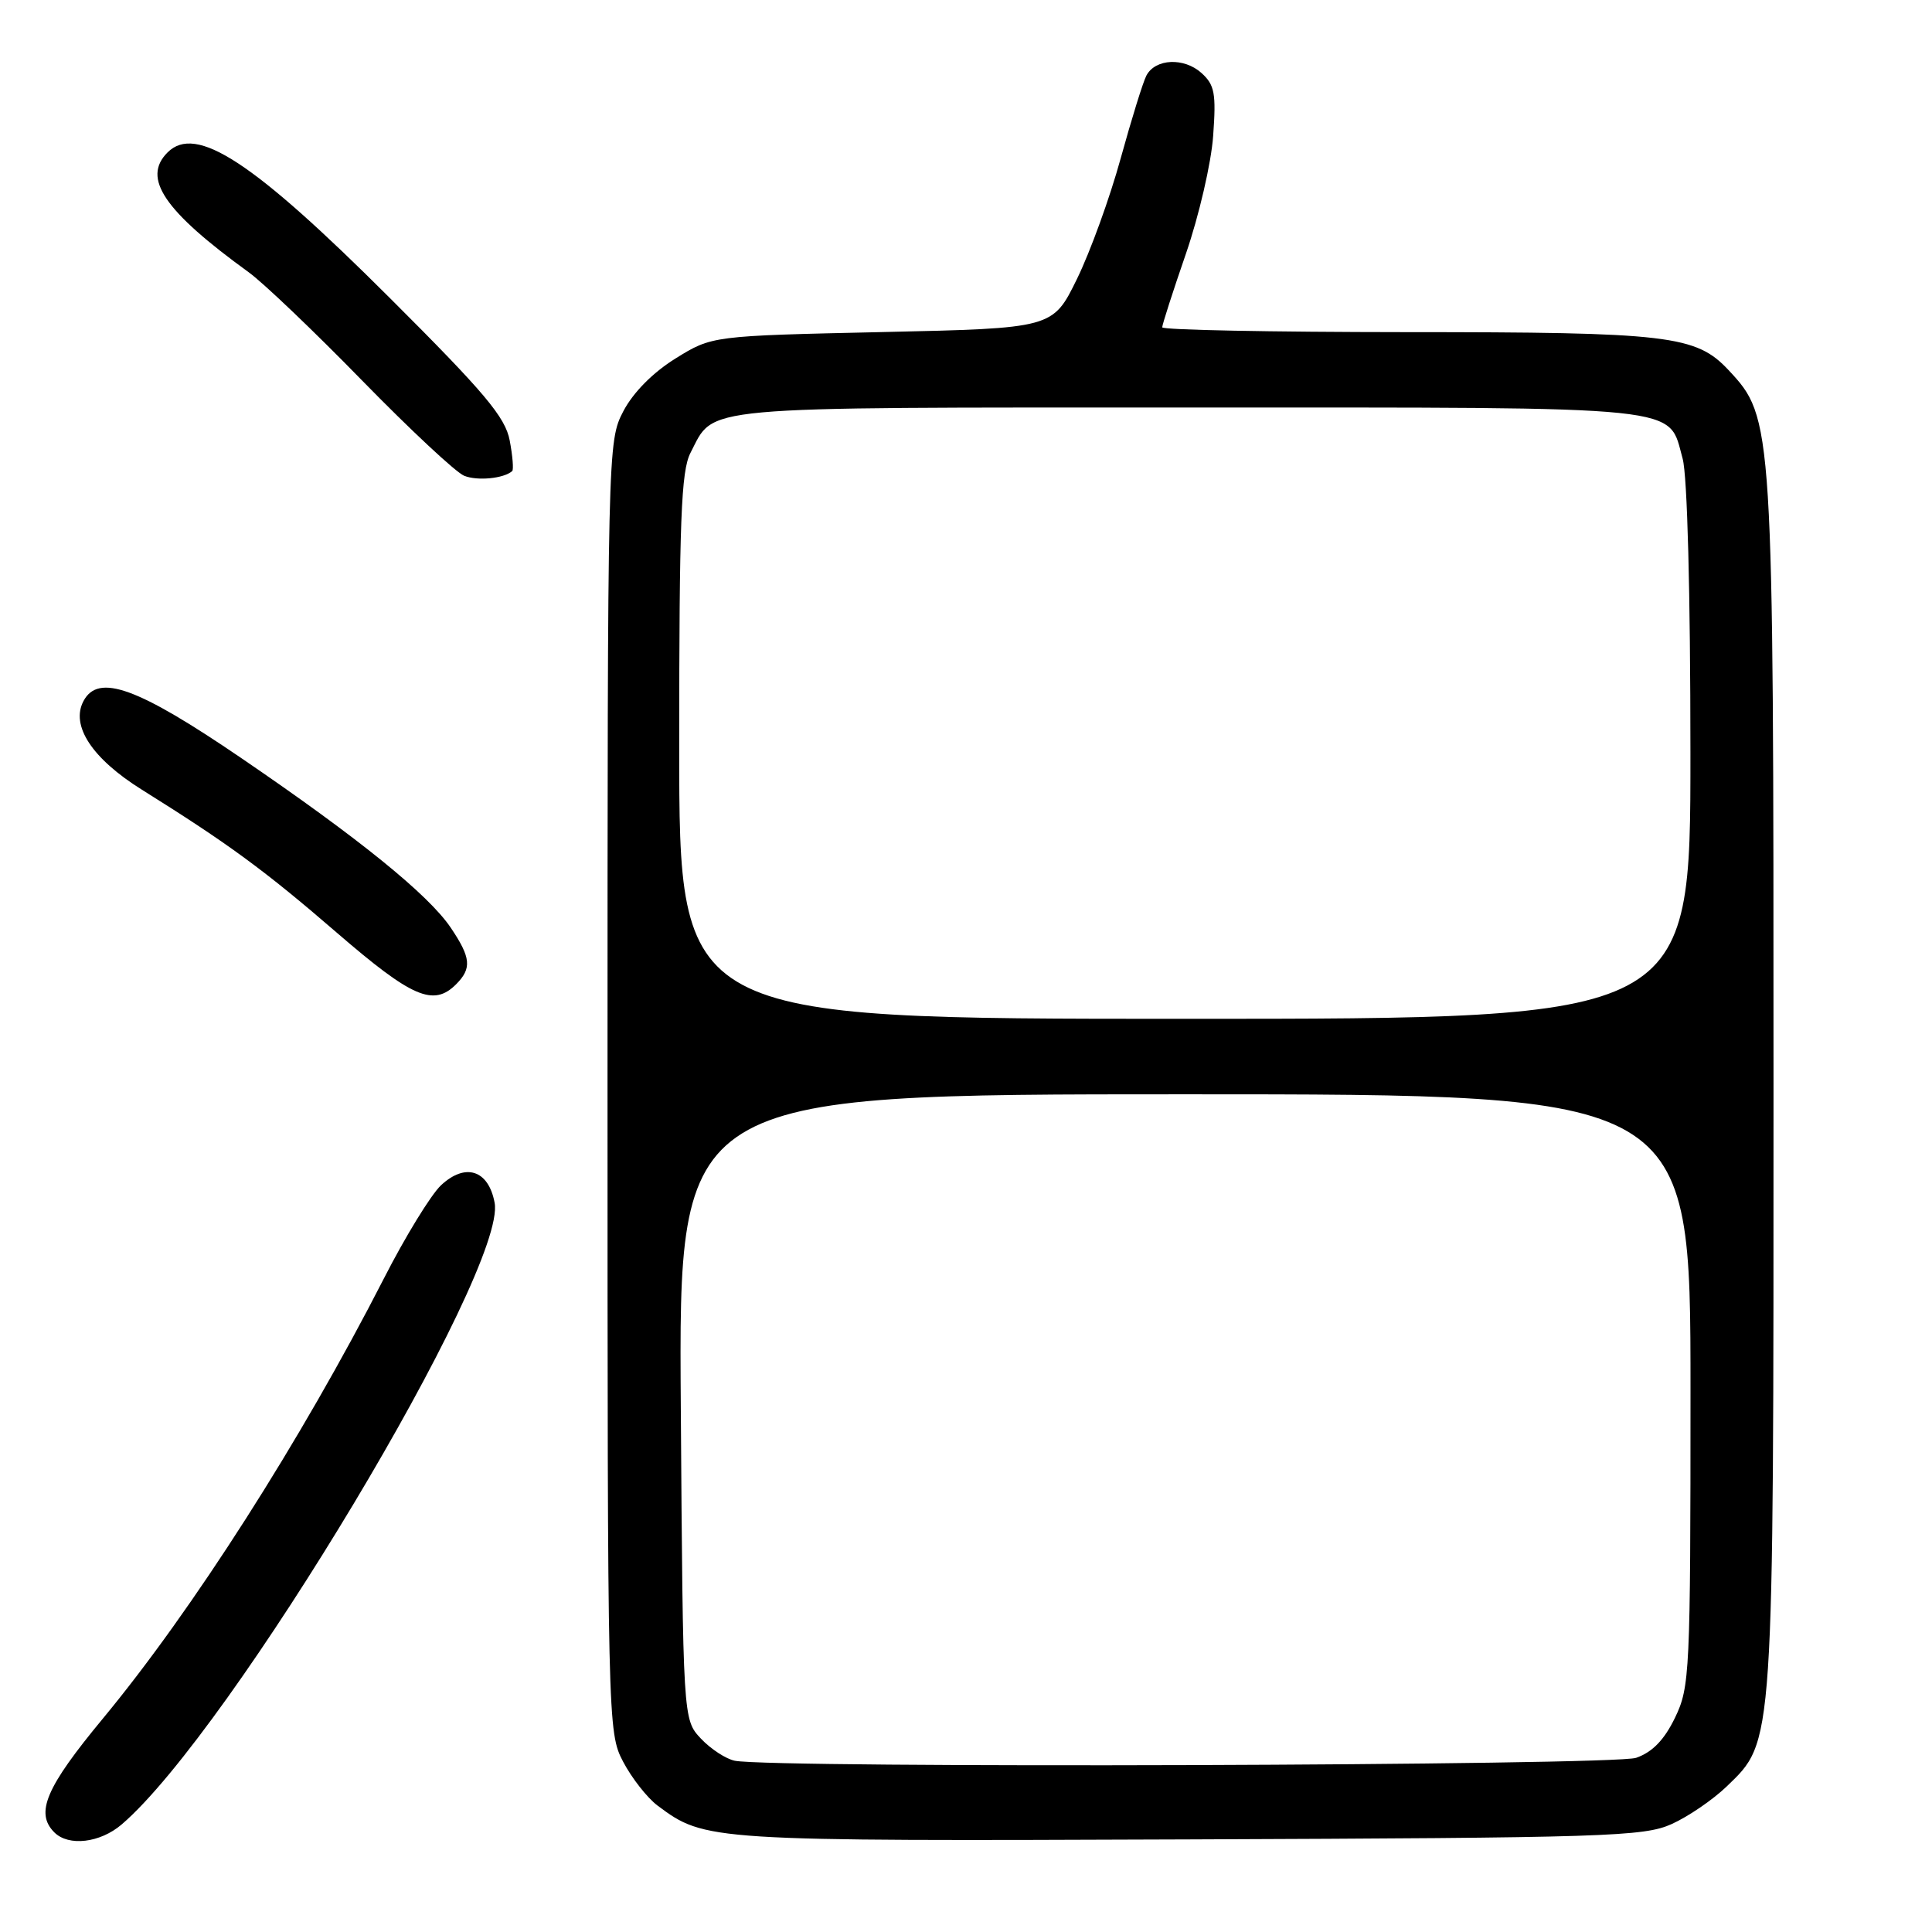 <?xml version="1.0" encoding="UTF-8" standalone="no"?>
<!DOCTYPE svg PUBLIC "-//W3C//DTD SVG 1.1//EN" "http://www.w3.org/Graphics/SVG/1.1/DTD/svg11.dtd" >
<svg xmlns="http://www.w3.org/2000/svg" xmlns:xlink="http://www.w3.org/1999/xlink" version="1.1" viewBox="0 0 256 256">
 <g >
 <path fill="currentColor"
d=" M 16.12 241.75 C 30.50 229.45 67.21 168.25 65.54 159.37 C 64.73 155.02 61.66 154.03 58.42 157.07 C 57.10 158.32 53.69 163.87 50.86 169.42 C 39.90 190.84 25.52 213.36 13.63 227.72 C 6.06 236.86 4.63 240.23 7.20 242.80 C 9.09 244.69 13.26 244.20 16.12 241.75 Z  M 221.50 241.70 C 223.70 240.71 226.97 238.47 228.78 236.73 C 235.10 230.61 235.00 232.09 235.00 143.63 C 235.00 55.85 234.97 55.39 229.05 49.05 C 224.73 44.43 221.16 44.01 186.25 44.01 C 168.51 44.00 154.00 43.72 154.00 43.37 C 154.00 43.02 155.41 38.63 157.14 33.62 C 158.87 28.60 160.50 21.58 160.75 18.00 C 161.16 12.38 160.95 11.25 159.20 9.67 C 156.89 7.59 153.10 7.76 151.91 10.00 C 151.47 10.82 149.94 15.76 148.50 20.97 C 147.07 26.18 144.46 33.38 142.70 36.97 C 139.50 43.50 139.50 43.50 116.92 44.00 C 94.34 44.50 94.34 44.50 89.51 47.50 C 86.51 49.36 83.89 52.01 82.59 54.50 C 80.52 58.47 80.50 59.21 80.50 144.00 C 80.50 228.51 80.52 229.55 82.57 233.44 C 83.71 235.61 85.76 238.22 87.13 239.25 C 93.43 243.95 93.80 243.97 157.50 243.73 C 212.84 243.52 217.81 243.36 221.50 241.70 Z  M 60.43 130.43 C 62.54 128.31 62.41 126.91 59.73 122.93 C 56.78 118.55 47.53 111.06 32.00 100.47 C 18.21 91.07 13.04 89.20 11.07 92.88 C 9.32 96.14 12.20 100.52 18.80 104.64 C 30.21 111.77 35.03 115.29 44.61 123.57 C 54.60 132.20 57.43 133.42 60.43 130.43 Z  M 67.87 62.42 C 68.07 62.24 67.93 60.42 67.54 58.37 C 66.96 55.28 64.25 52.05 51.67 39.50 C 33.50 21.36 25.97 16.43 22.20 20.20 C 18.79 23.61 21.73 27.94 32.96 36.08 C 34.92 37.50 41.69 43.97 48.01 50.45 C 54.33 56.92 60.40 62.59 61.50 63.04 C 63.24 63.75 66.76 63.41 67.87 62.42 Z  M 97.37 233.31 C 96.21 233.08 94.18 231.76 92.87 230.37 C 90.50 227.84 90.50 227.84 90.21 186.42 C 89.92 145.00 89.92 145.00 156.96 145.00 C 224.00 145.00 224.00 145.00 224.00 184.18 C 224.00 221.65 223.91 223.55 221.95 227.60 C 220.53 230.54 218.95 232.17 216.80 232.92 C 213.83 233.96 102.52 234.32 97.37 233.31 Z  M 90.00 98.95 C 90.00 68.92 90.25 62.42 91.49 60.01 C 94.75 53.71 91.59 54.00 157.50 54.00 C 224.28 54.00 220.98 53.66 222.96 60.78 C 223.58 63.01 223.99 78.58 223.99 99.75 C 224.00 135.00 224.00 135.00 157.00 135.00 C 90.00 135.00 90.00 135.00 90.00 98.95 Z "/>
</g>
</svg>